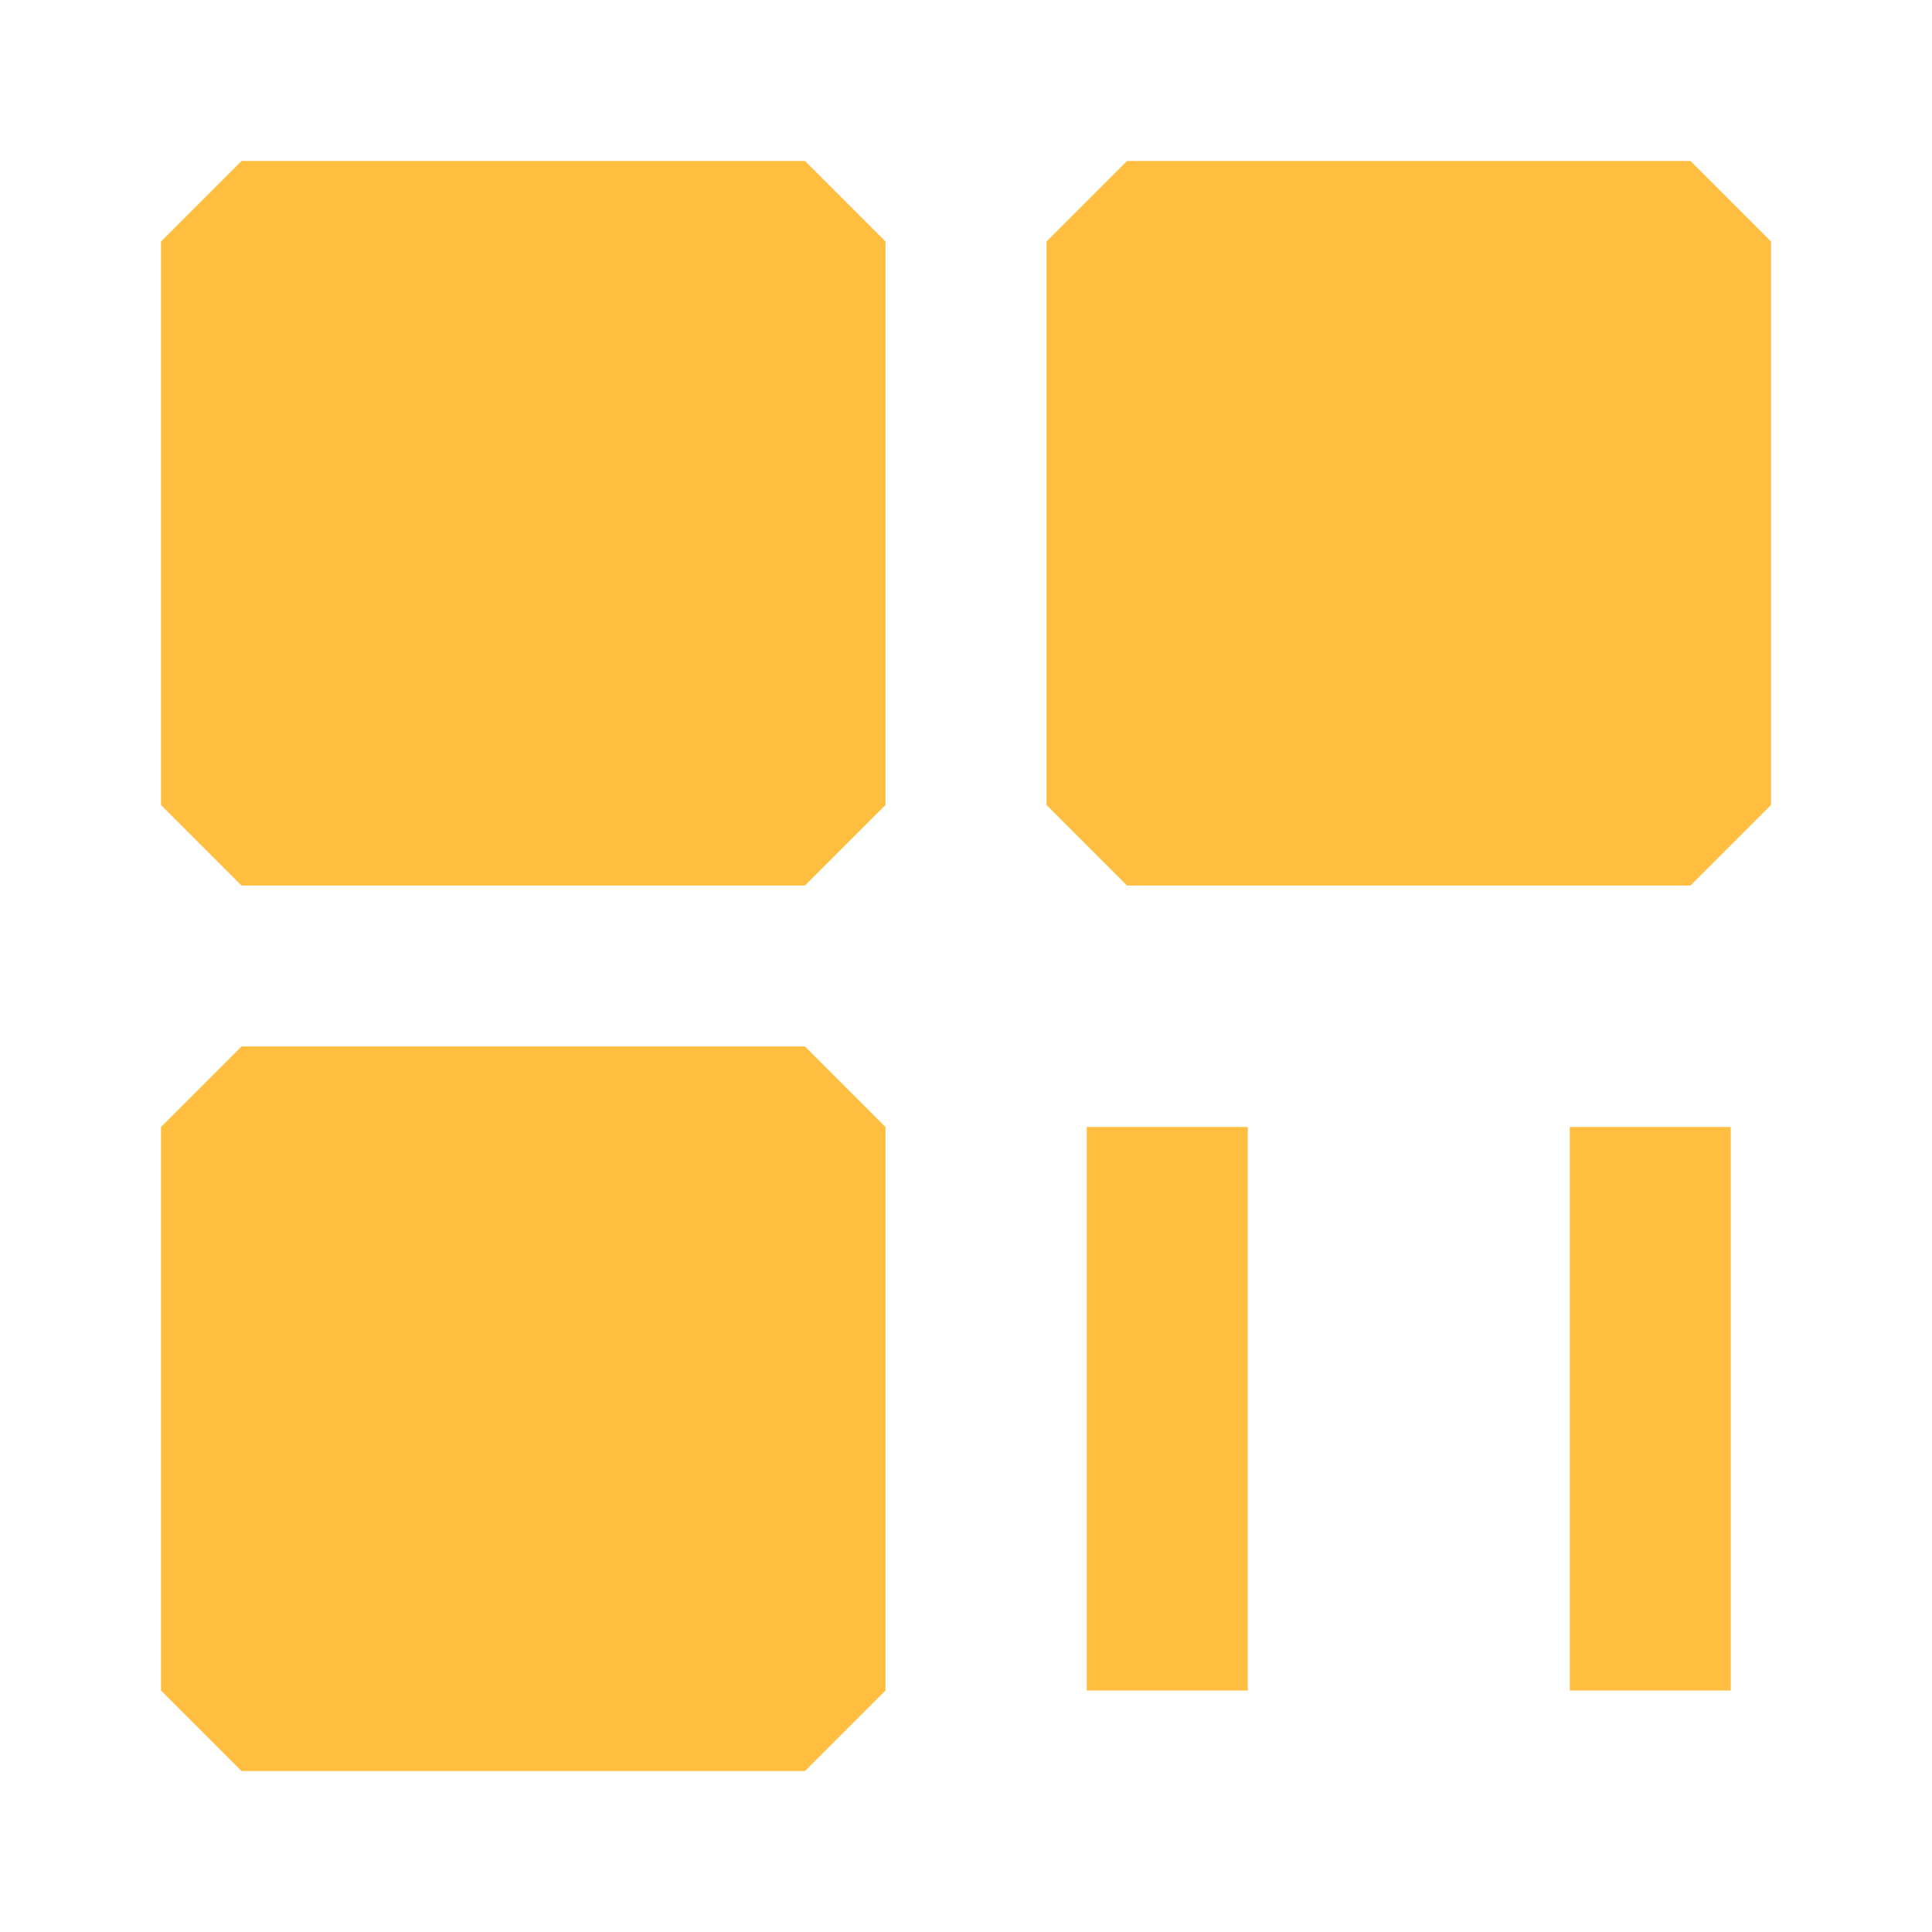 <?xml version="1.0" encoding="UTF-8"?><svg width="24" height="24" viewBox="0 0 48 48" fill="none" xmlns="http://www.w3.org/2000/svg"><path d="M20 6H6V20H20V6Z" fill="#ffbe40" stroke="#ffbe40" stroke-width="4" stroke-linejoin="bevel"/><path d="M20 28H6V42H20V28Z" fill="#ffbe40" stroke="#ffbe40" stroke-width="4" stroke-linejoin="bevel"/><path d="M42 6H28V20H42V6Z" fill="#ffbe40" stroke="#ffbe40" stroke-width="4" stroke-linejoin="bevel"/><path d="M29 28V42" stroke="#ffbe40" stroke-width="4" stroke-linecap="butt"/><path d="M41 28V42" stroke="#ffbe40" stroke-width="4" stroke-linecap="butt"/></svg>